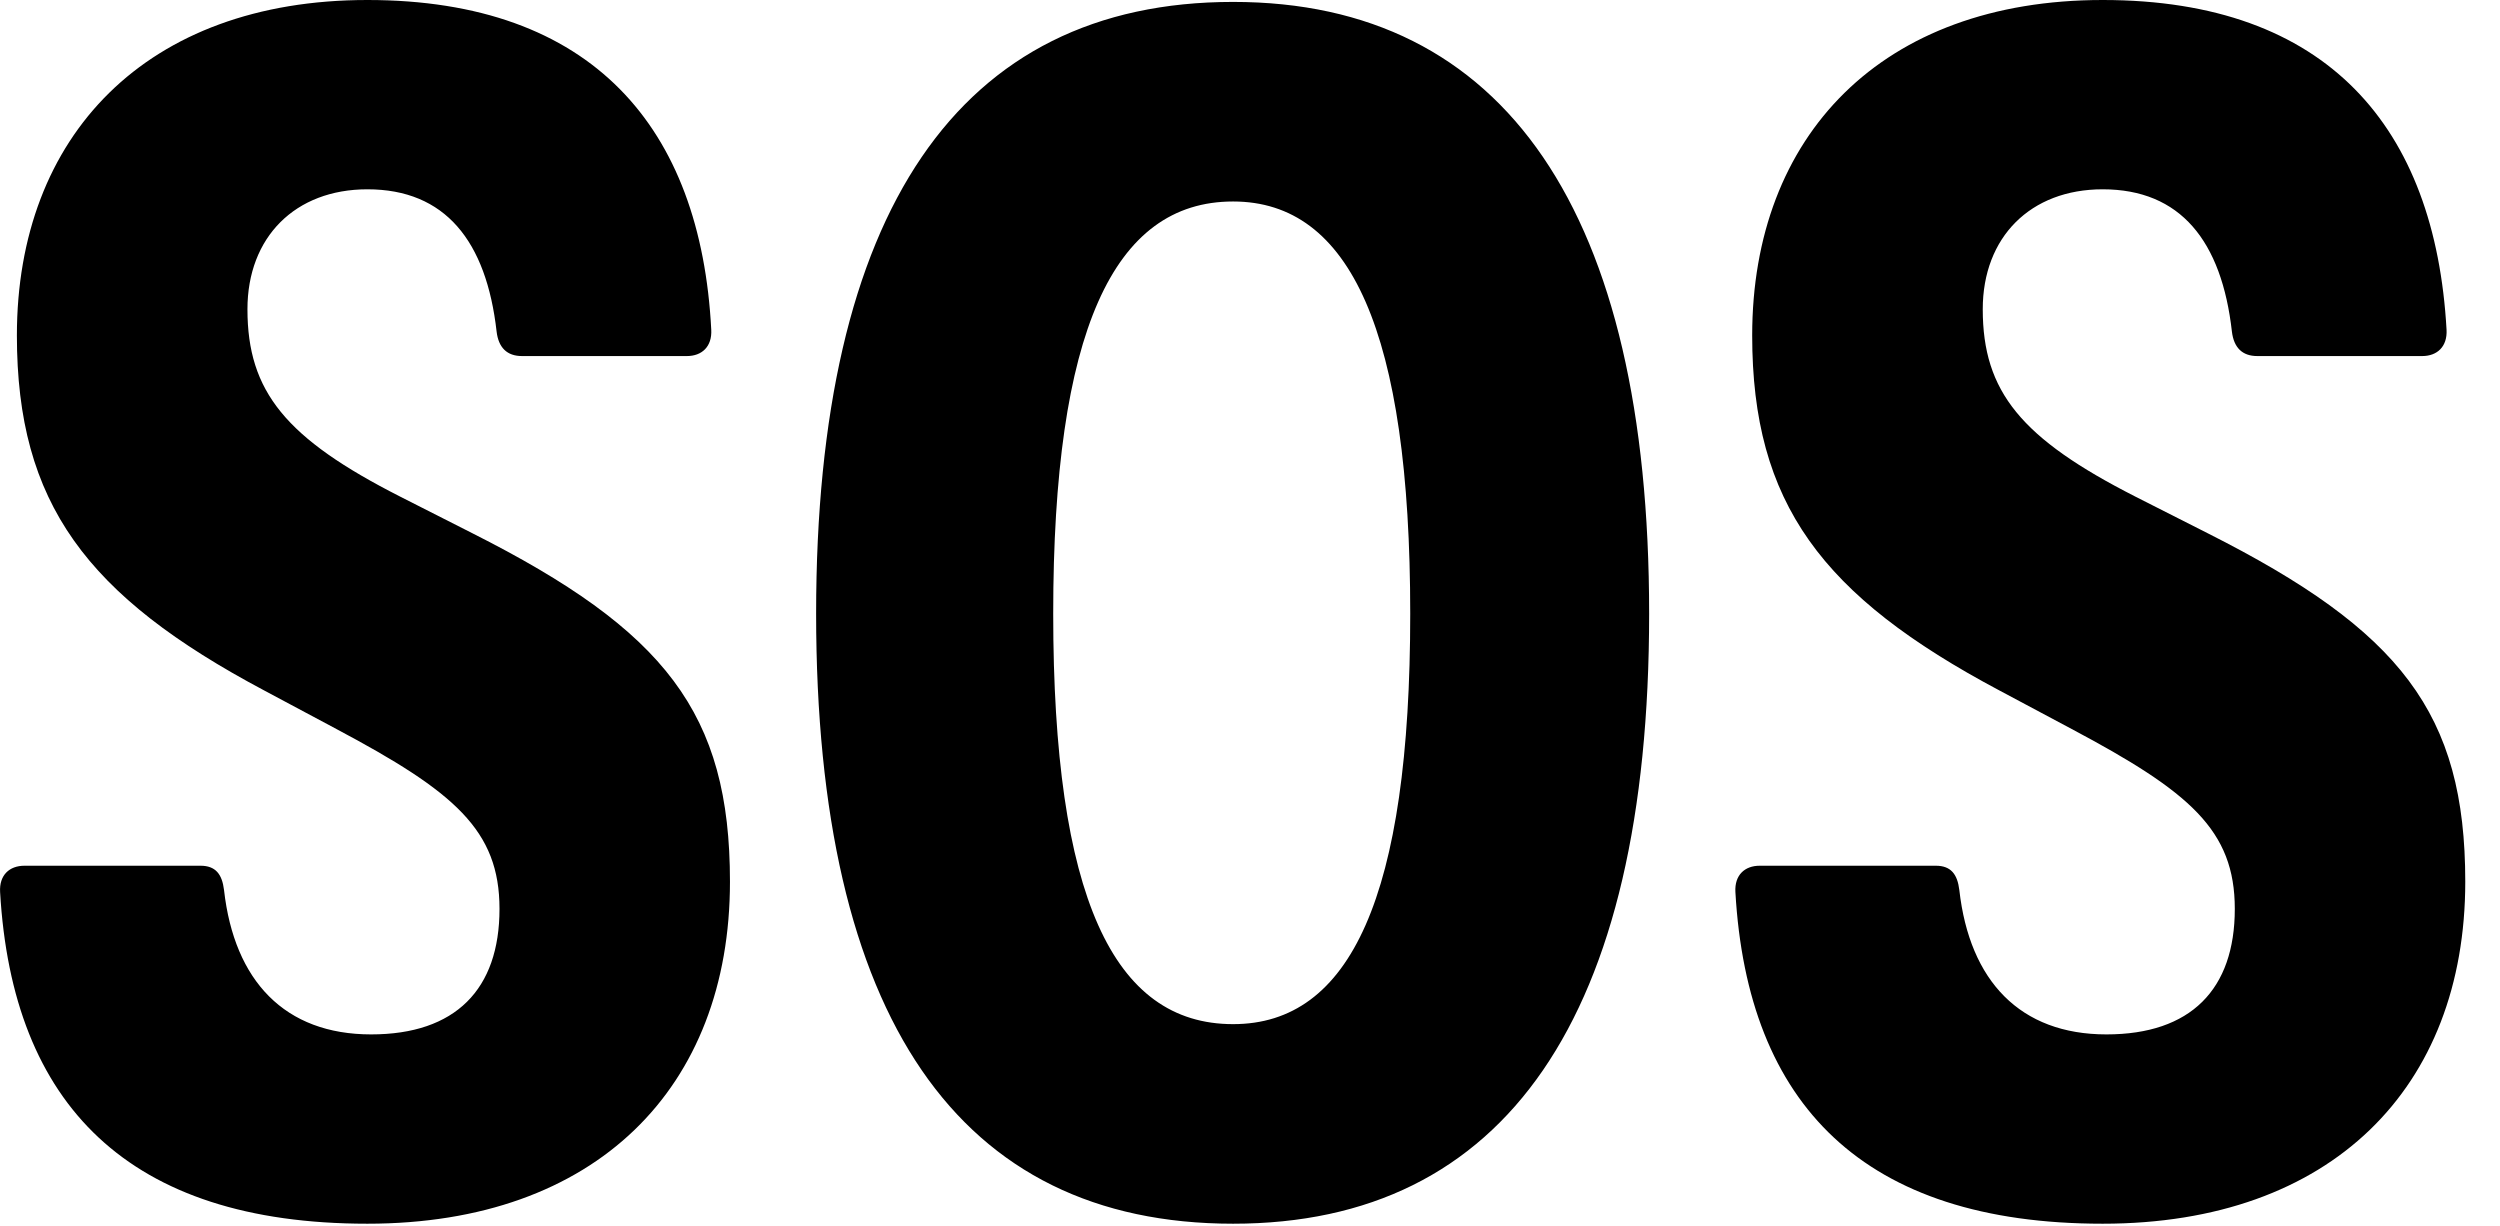 <svg version="1.1" xmlns="http://www.w3.org/2000/svg" xmlns:xlink="http://www.w3.org/1999/xlink" width="26.056" height="12.783" viewBox="0 0 26.056 12.783">
 <g>
  <rect height="12.783" opacity="0" width="26.056" x="0" y="0"/>
  <path d="M3.829 12.754C6.212 12.754 7.608 11.338 7.608 9.189C7.608 7.432 6.934 6.572 4.922 5.557L4.171 5.176C2.979 4.57 2.579 4.082 2.579 3.223C2.579 2.471 3.077 1.973 3.829 1.973C4.639 1.973 5.069 2.51 5.176 3.457C5.196 3.623 5.284 3.711 5.44 3.711L7.159 3.711C7.315 3.711 7.422 3.613 7.413 3.438C7.305 1.328 6.172 0 3.829 0C1.524 0 0.176 1.416 0.176 3.496C0.176 5.244 0.899 6.211 2.755 7.197L3.506 7.598C4.737 8.252 5.206 8.652 5.206 9.473C5.206 10.312 4.747 10.781 3.868 10.781C2.969 10.781 2.442 10.225 2.335 9.277C2.315 9.111 2.247 9.023 2.09 9.023L0.255 9.023C0.098 9.023-0.009 9.121 0.001 9.297C0.128 11.514 1.339 12.754 3.829 12.754ZM12.852 12.754C15.684 12.754 17.188 10.605 17.188 6.396C17.188 2.207 15.684 0.02 12.852 0.02C9.991 0.02 8.506 2.207 8.506 6.396C8.506 10.605 9.991 12.754 12.852 12.754ZM12.852 10.674C11.602 10.674 10.977 9.346 10.977 6.396C10.977 3.457 11.602 2.1 12.852 2.1C14.073 2.1 14.698 3.457 14.698 6.396C14.698 9.346 14.073 10.674 12.852 10.674ZM21.915 12.754C24.297 12.754 25.694 11.338 25.694 9.189C25.694 7.432 25.02 6.572 23.008 5.557L22.256 5.176C21.065 4.57 20.665 4.082 20.665 3.223C20.665 2.471 21.163 1.973 21.915 1.973C22.725 1.973 23.155 2.51 23.262 3.457C23.282 3.623 23.37 3.711 23.526 3.711L25.245 3.711C25.401 3.711 25.508 3.613 25.499 3.438C25.381 1.328 24.258 0 21.915 0C19.61 0 18.262 1.416 18.262 3.496C18.262 5.244 18.985 6.211 20.84 7.197L21.592 7.598C22.823 8.252 23.292 8.652 23.292 9.473C23.292 10.312 22.833 10.781 21.954 10.781C21.055 10.781 20.528 10.225 20.421 9.277C20.401 9.111 20.333 9.023 20.176 9.023L18.34 9.023C18.184 9.023 18.077 9.121 18.087 9.297C18.213 11.514 19.424 12.754 21.915 12.754Z" fill="currentColor"/>
 </g>
</svg>

